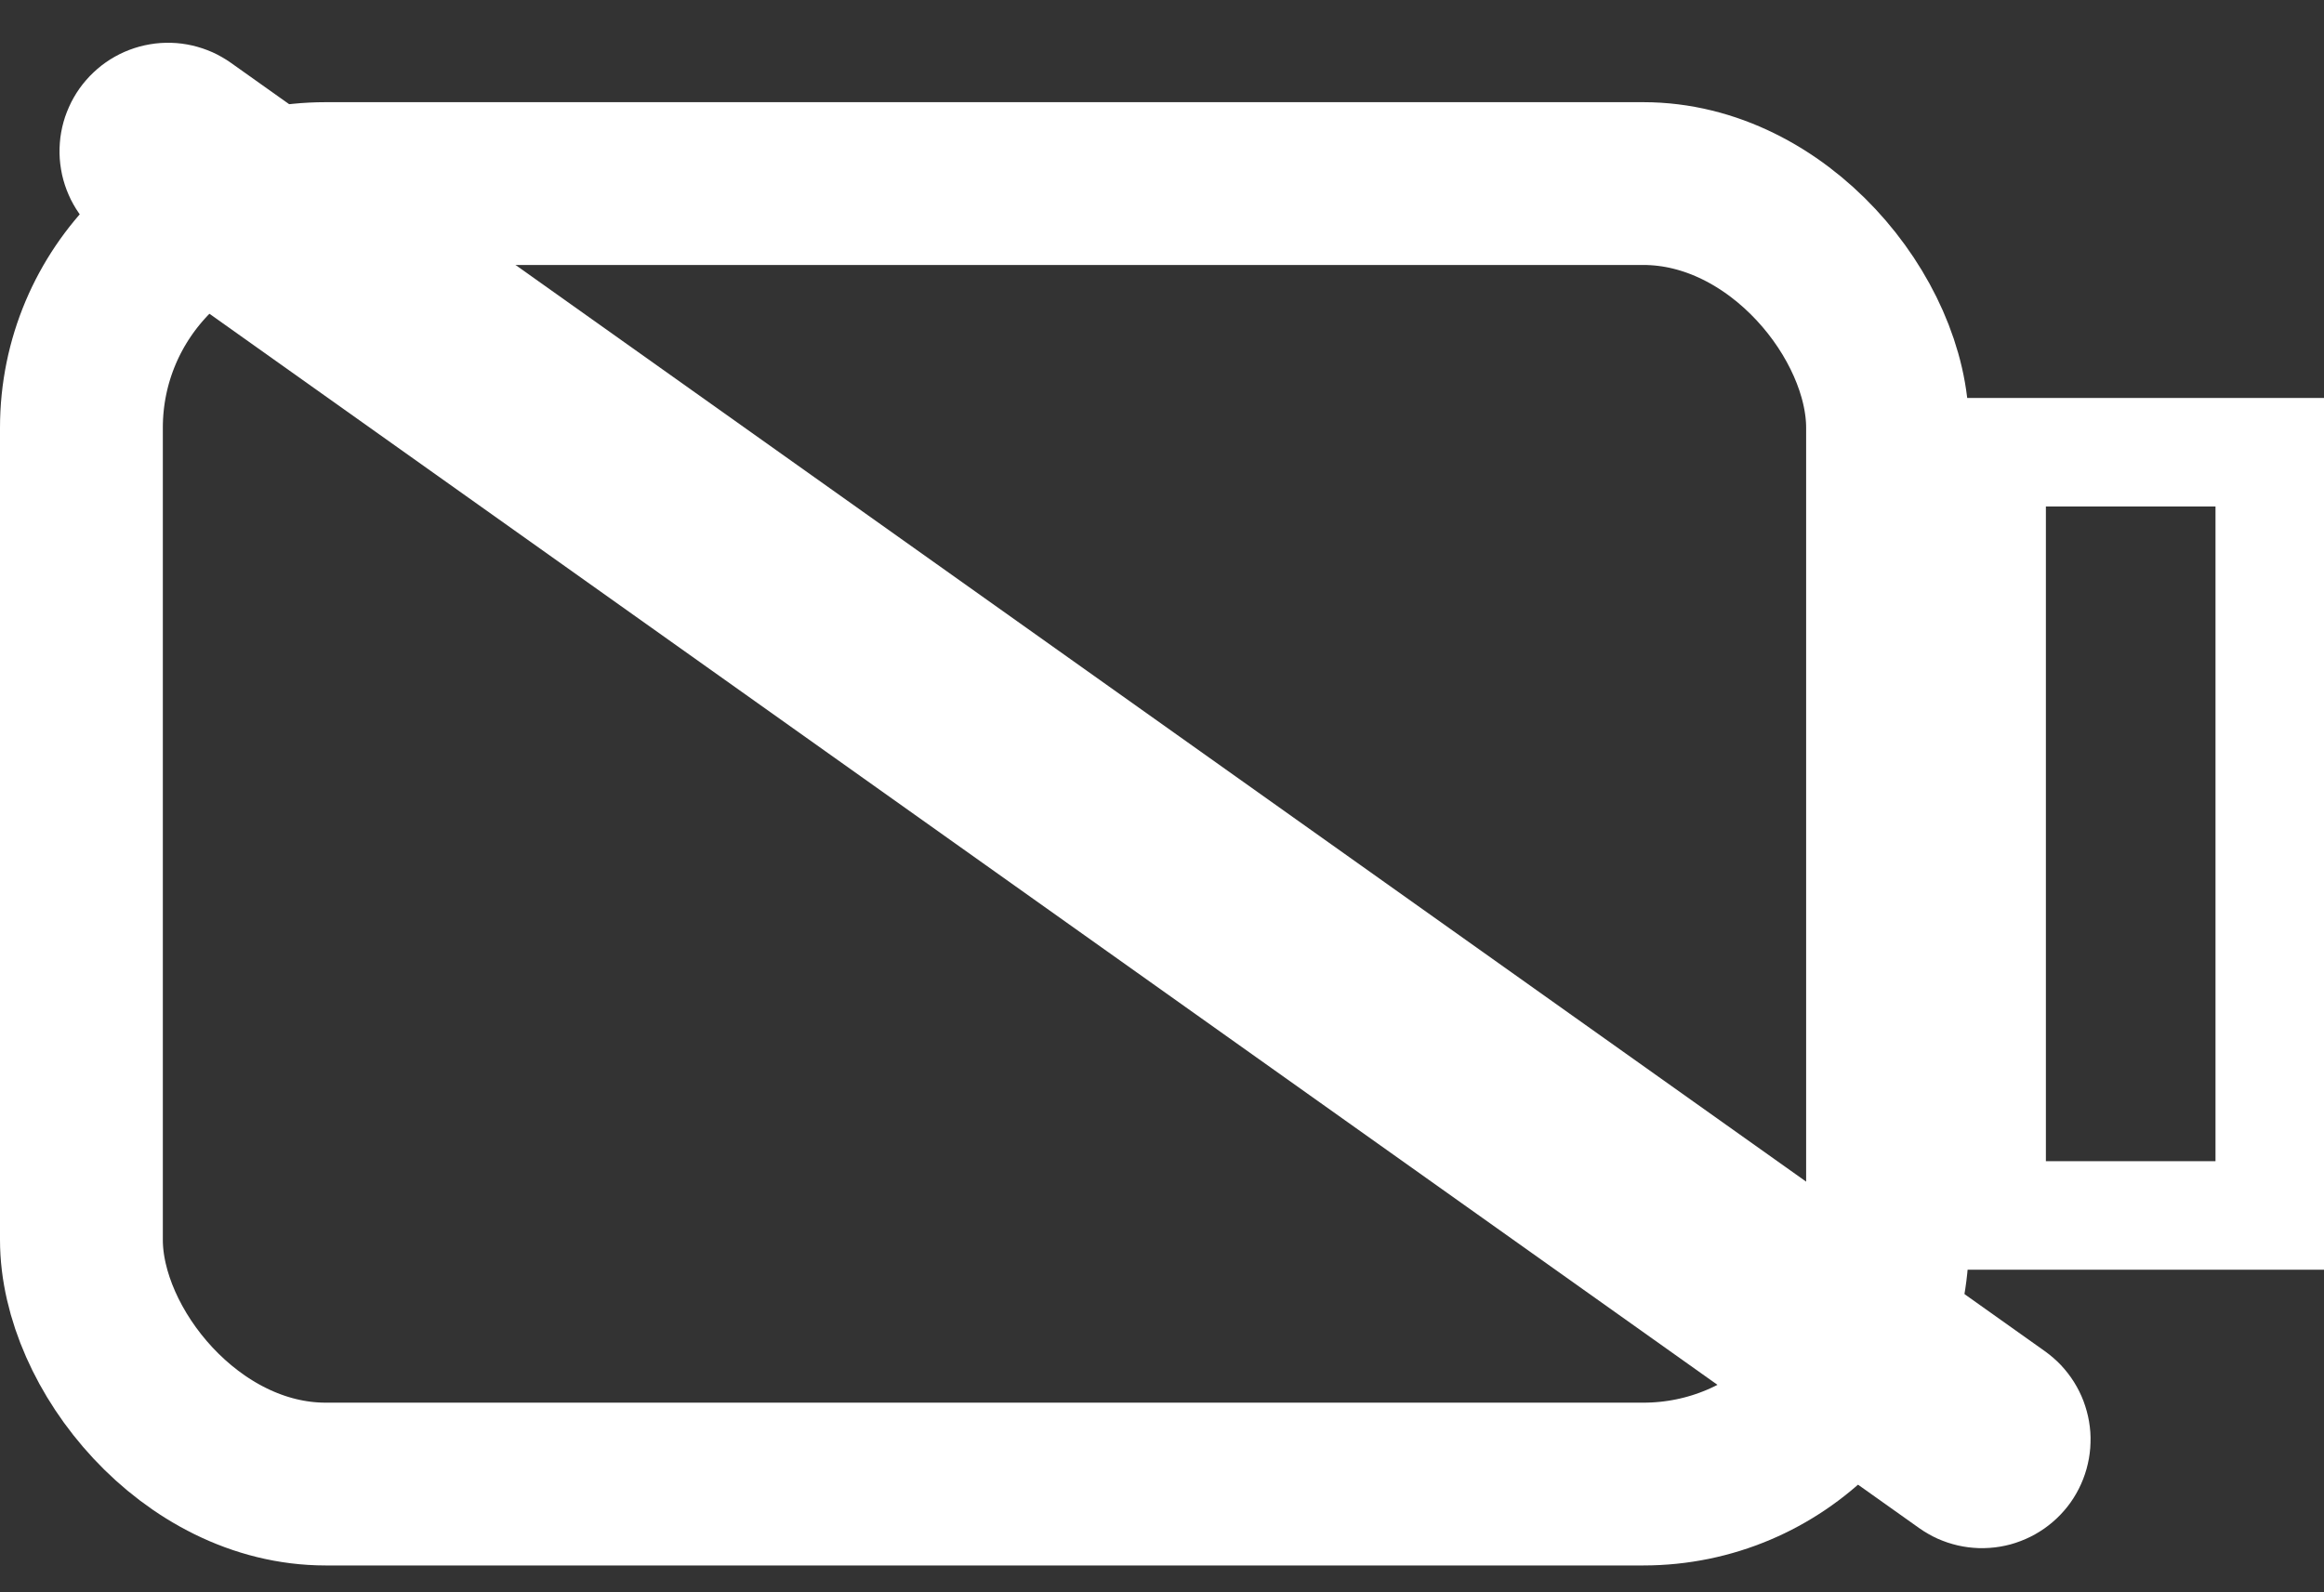 <svg xmlns="http://www.w3.org/2000/svg" xmlns:xlink="http://www.w3.org/1999/xlink" fill="none" version="1.1" width="42.817" height="29.34" viewBox="0 0 42.817 29.34"><rect x="0" y="0" width="42.817" height="29.34" fill="#333333" stroke="none"/><g><g transform="matrix(0.815,0.579,-0.579,0.815,2.189,-1.277)"><path d="M3.094,0.789L44.102,0.789Q44.2,0.789,44.298,0.799Q44.395,0.808,44.492,0.827Q44.588,0.847,44.682,0.875Q44.776,0.904,44.867,0.941Q44.958,0.979,45.044,1.025Q45.131,1.071,45.213,1.126Q45.294,1.181,45.37,1.243Q45.446,1.305,45.516,1.375Q45.585,1.444,45.648,1.52Q45.71,1.596,45.764,1.678Q45.819,1.759,45.865,1.846Q45.912,1.933,45.949,2.024Q45.987,2.114,46.015,2.208Q46.044,2.302,46.063,2.399Q46.082,2.495,46.092,2.593Q46.102,2.691,46.102,2.789Q46.102,2.887,46.092,2.985Q46.082,3.083,46.063,3.179Q46.044,3.275,46.015,3.37Q45.987,3.464,45.949,3.554Q45.912,3.645,45.865,3.732Q45.819,3.818,45.764,3.9Q45.71,3.982,45.648,4.058Q45.585,4.134,45.516,4.203Q45.446,4.273,45.37,4.335Q45.294,4.397,45.213,4.452Q45.131,4.506,45.044,4.553Q44.958,4.599,44.867,4.637Q44.776,4.674,44.682,4.703Q44.588,4.731,44.492,4.751Q44.395,4.77,44.298,4.779Q44.2,4.789,44.102,4.789L3.094,4.789Q2.996,4.789,2.898,4.779Q2.8,4.77,2.704,4.751Q2.608,4.731,2.514,4.703Q2.42,4.674,2.329,4.637Q2.238,4.599,2.151,4.553Q2.065,4.506,1.983,4.452Q1.901,4.397,1.825,4.335Q1.749,4.273,1.68,4.203Q1.611,4.134,1.548,4.058Q1.486,3.982,1.431,3.9Q1.377,3.818,1.33,3.732Q1.284,3.645,1.246,3.554Q1.209,3.464,1.18,3.37Q1.152,3.275,1.133,3.179Q1.113,3.083,1.104,2.985Q1.094,2.887,1.094,2.789Q1.094,2.691,1.104,2.593Q1.113,2.495,1.133,2.399Q1.152,2.302,1.18,2.208Q1.209,2.114,1.246,2.024Q1.284,1.933,1.33,1.846Q1.377,1.759,1.431,1.678Q1.486,1.596,1.548,1.52Q1.611,1.444,1.68,1.375Q1.749,1.305,1.825,1.243Q1.901,1.181,1.983,1.126Q2.065,1.071,2.151,1.025Q2.238,0.979,2.329,0.941Q2.42,0.904,2.514,0.875Q2.608,0.847,2.704,0.827Q2.8,0.808,2.898,0.799Q2.996,0.789,3.094,0.789Z" fill-rule="evenodd" fill="#FFFFFF" fill-opacity="1"/></g><g><rect x="1.5" y="3.383" width="33.276" height="23.966" rx="4.5" fill-opacity="0" stroke-opacity="1" stroke="#FFFFFF" fill="none" stroke-width="3"/></g><g><rect x="36.693" y="8.334" width="5.125" height="14.065" rx="0" fill-opacity="0" stroke-opacity="1" stroke="#FFFFFF" fill="none" stroke-width="2"/></g></g></svg>
